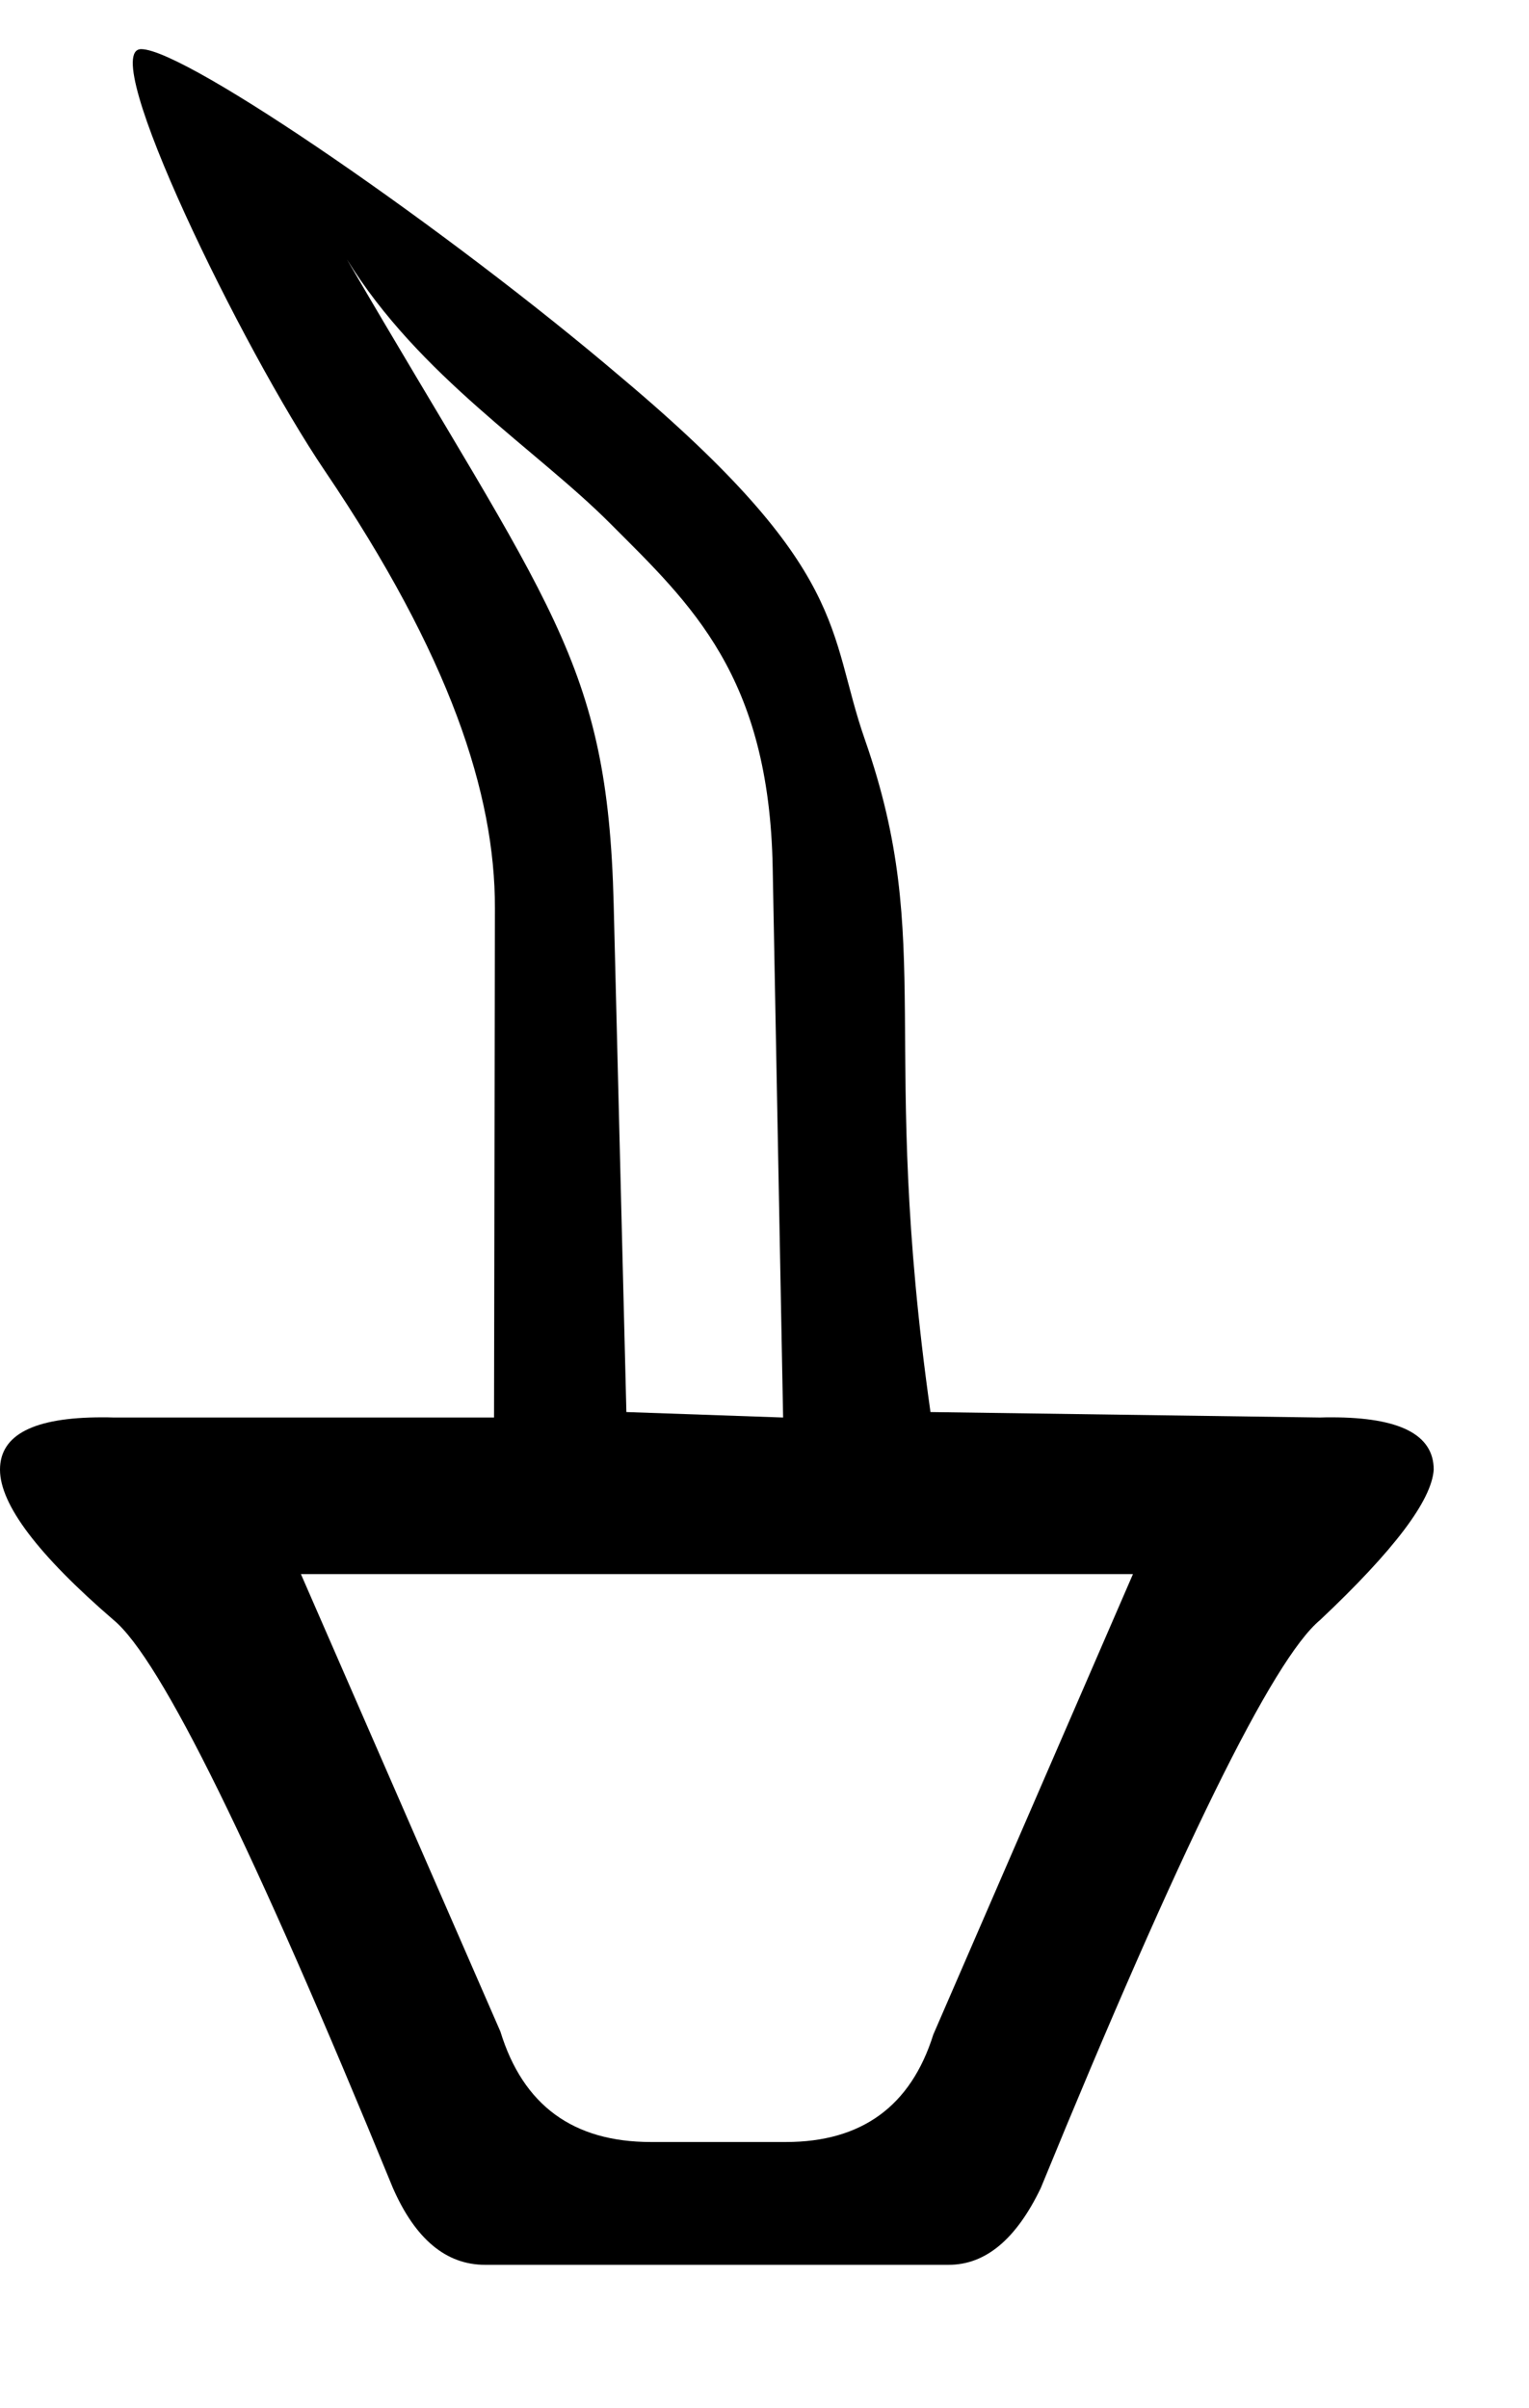 <?xml version="1.0" encoding="UTF-8" standalone="no"?>
<svg
   xmlns:dc="http://purl.org/dc/elements/1.1/"
   xmlns:cc="http://web.resource.org/cc/"
   xmlns:rdf="http://www.w3.org/1999/02/22-rdf-syntax-ns#"
   xmlns:svg="http://www.w3.org/2000/svg"
   xmlns="http://www.w3.org/2000/svg"
   xmlns:sodipodi="http://inkscape.sourceforge.net/DTD/sodipodi-0.dtd"
   xmlns:inkscape="http://www.inkscape.org/namespaces/inkscape"
   width="6.49pt"
   height="10.22pt"
   id="svg1342"
   sodipodi:version="0.32"
   inkscape:version="0.43"
   sodipodi:docname="R7B.svg"
   sodipodi:docbase="C:\Program Files\JSesh\fonts"
   version="1.0">
  <defs
     id="defs1347" />
  <sodipodi:namedview
     inkscape:window-height="708"
     inkscape:window-width="1024"
     inkscape:pageshadow="2"
     inkscape:pageopacity="0.0"
     borderopacity="1.0"
     bordercolor="#666666"
     pagecolor="#ffffff"
     id="base"
     inkscape:zoom="32.378471"
     inkscape:cx="4.0571942"
     inkscape:cy="5.7600002"
     inkscape:window-x="-4"
     inkscape:window-y="-4"
     inkscape:current-layer="svg1342" />
  <path
     style="fill:#000000;stroke:none"
     d="M 1.963,1.467 C 2.372,2.13 3.034,2.541 3.456,2.965 C 3.91,3.42 4.353,3.823 4.373,4.91 L 4.432,8.022 L 3.545,7.991 L 3.473,5.114 C 3.438,3.736 3.114,3.444 1.963,1.467 z M 6.412,8.908 L 5.282,11.514 C 5.155,11.919 4.877,12.122 4.448,12.122 L 3.684,12.122 C 3.243,12.122 2.96,11.914 2.832,11.497 L 1.703,8.908 L 6.412,8.908 z M 0.799,0.278 C 0.545,0.278 1.368,1.969 1.838,2.664 C 2.547,3.712 2.802,4.492 2.801,5.139 L 2.796,8.022 L 0.643,8.022 C 0.62,8.021 0.598,8.021 0.577,8.021 C 0.192,8.021 0,8.119 0,8.317 C 0,8.514 0.214,8.798 0.643,9.168 C 0.909,9.388 1.436,10.46 2.224,12.383 C 2.351,12.672 2.525,12.817 2.745,12.817 L 5.369,12.817 C 5.578,12.817 5.751,12.672 5.89,12.383 C 6.678,10.46 7.205,9.388 7.471,9.168 C 7.889,8.774 8.103,8.491 8.114,8.317 C 8.114,8.119 7.922,8.021 7.537,8.021 C 7.516,8.021 7.494,8.021 7.471,8.022 L 5.266,7.991 C 4.969,5.89 5.301,5.349 4.895,4.186 C 4.681,3.575 4.82,3.231 3.515,2.135 C 2.546,1.309 1.054,0.278 0.799,0.278 z "
     id="path1344"
     sodipodi:nodetypes="cssccscccccccccssccssscccccssccscc" />
</svg>
